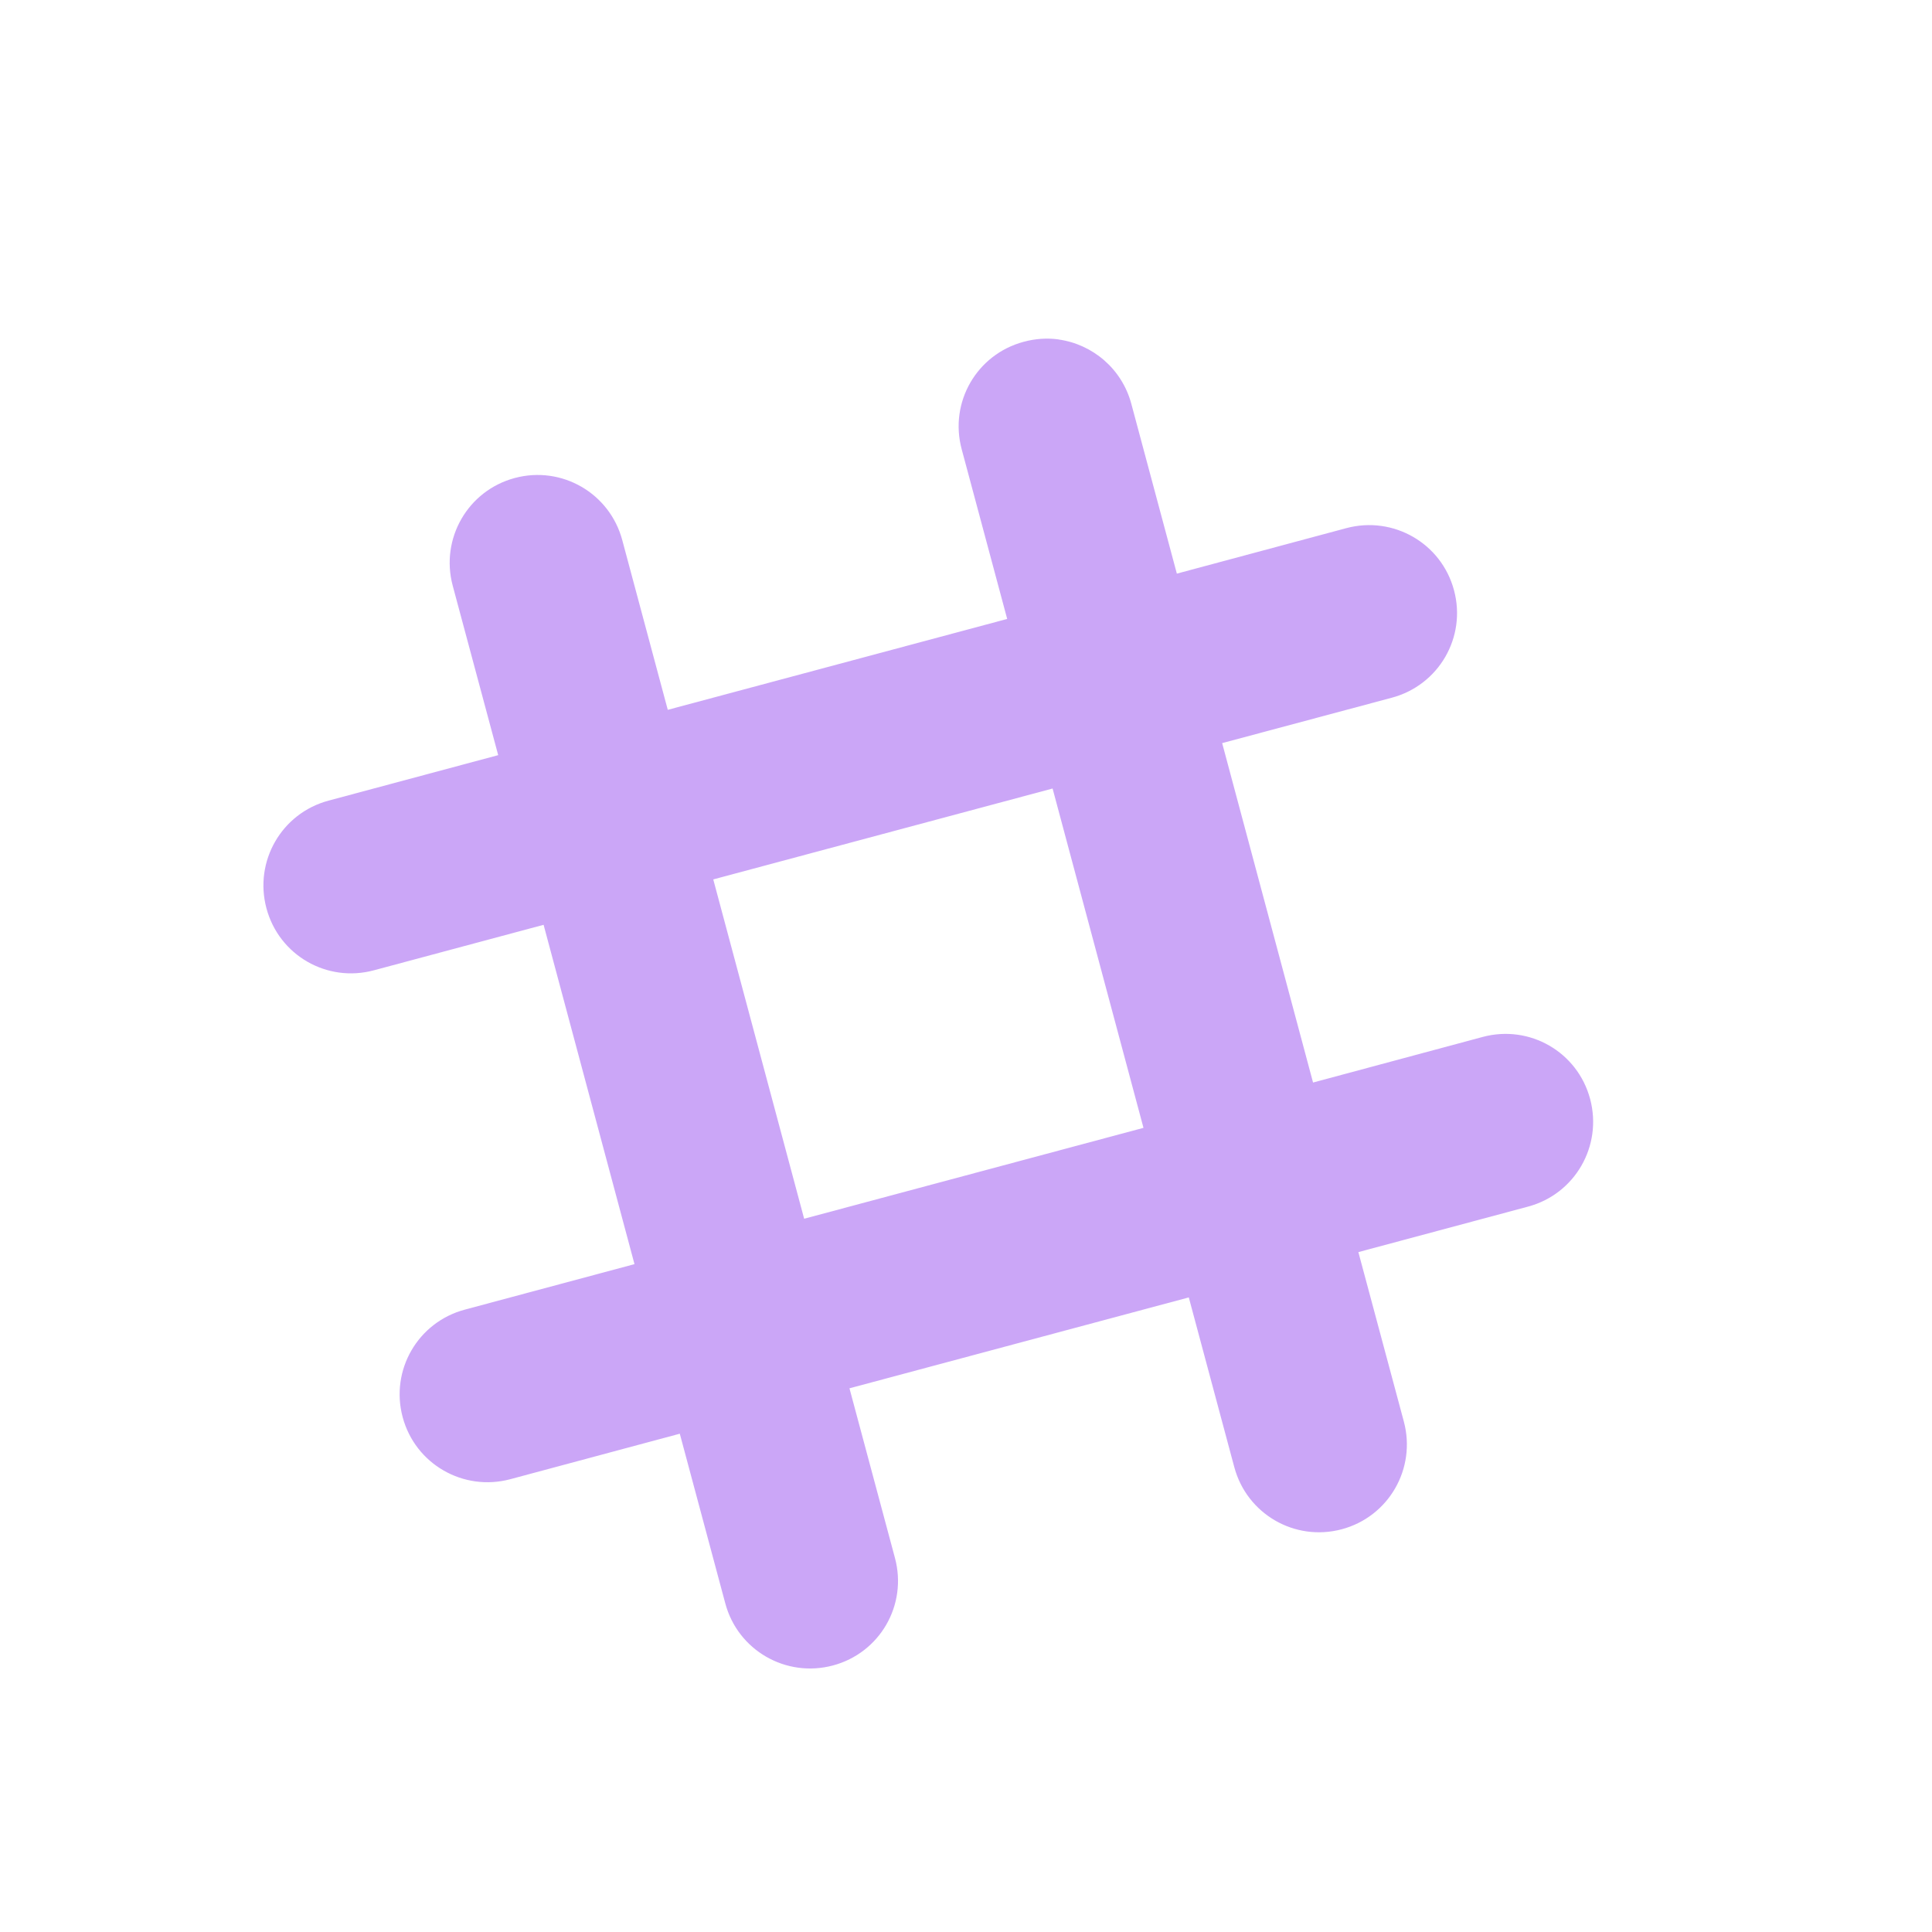 <svg xmlns="http://www.w3.org/2000/svg" width="22" height="22" version="1.1">
 <defs>
  <style id="current-color-scheme" type="text/css">
   .ColorScheme-Text { color:#cba6f7; } .ColorScheme-Highlight { color:#5294e2; }
  </style>
 </defs>
 <path style="fill:currentColor" class="ColorScheme-Text" d="m12.054 3.865c-0.129-0.018-0.264-0.009-0.397 0.027-0.535 0.143-0.85 0.689-0.706 1.224l0.518 1.932-3.865 1.035-0.518-1.932c-0.143-0.535-0.689-0.851-1.224-0.708-0.535 0.143-0.85 0.691-0.707 1.226l0.518 1.93-1.932 0.518c-0.535 0.143-0.85 0.691-0.707 1.226 0.143 0.535 0.689 0.85 1.224 0.706l1.932-0.518 1.035 3.864-1.932 0.518c-0.535 0.143-0.851 0.689-0.708 1.224 0.143 0.535 0.691 0.85 1.226 0.707l1.93-0.518 0.518 1.932c0.143 0.535 0.691 0.85 1.226 0.707 0.535-0.143 0.85-0.689 0.706-1.224l-0.518-1.932 3.864-1.035 0.518 1.932c0.143 0.535 0.689 0.851 1.224 0.708 0.535-0.143 0.85-0.691 0.707-1.226l-0.518-1.93 1.932-0.518c0.535-0.143 0.85-0.691 0.707-1.226-0.143-0.535-0.689-0.85-1.224-0.706l-1.931 0.519-1.035-3.865 1.932-0.517c0.535-0.143 0.852-0.689 0.708-1.224-0.143-0.535-0.691-0.85-1.226-0.707l-1.93 0.518-0.518-1.932c-0.107-0.401-0.442-0.68-0.828-0.734zm-0.068 5.114 1.035 3.864-3.864 1.035-1.035-3.864 3.864-1.035z"/>
</svg>
